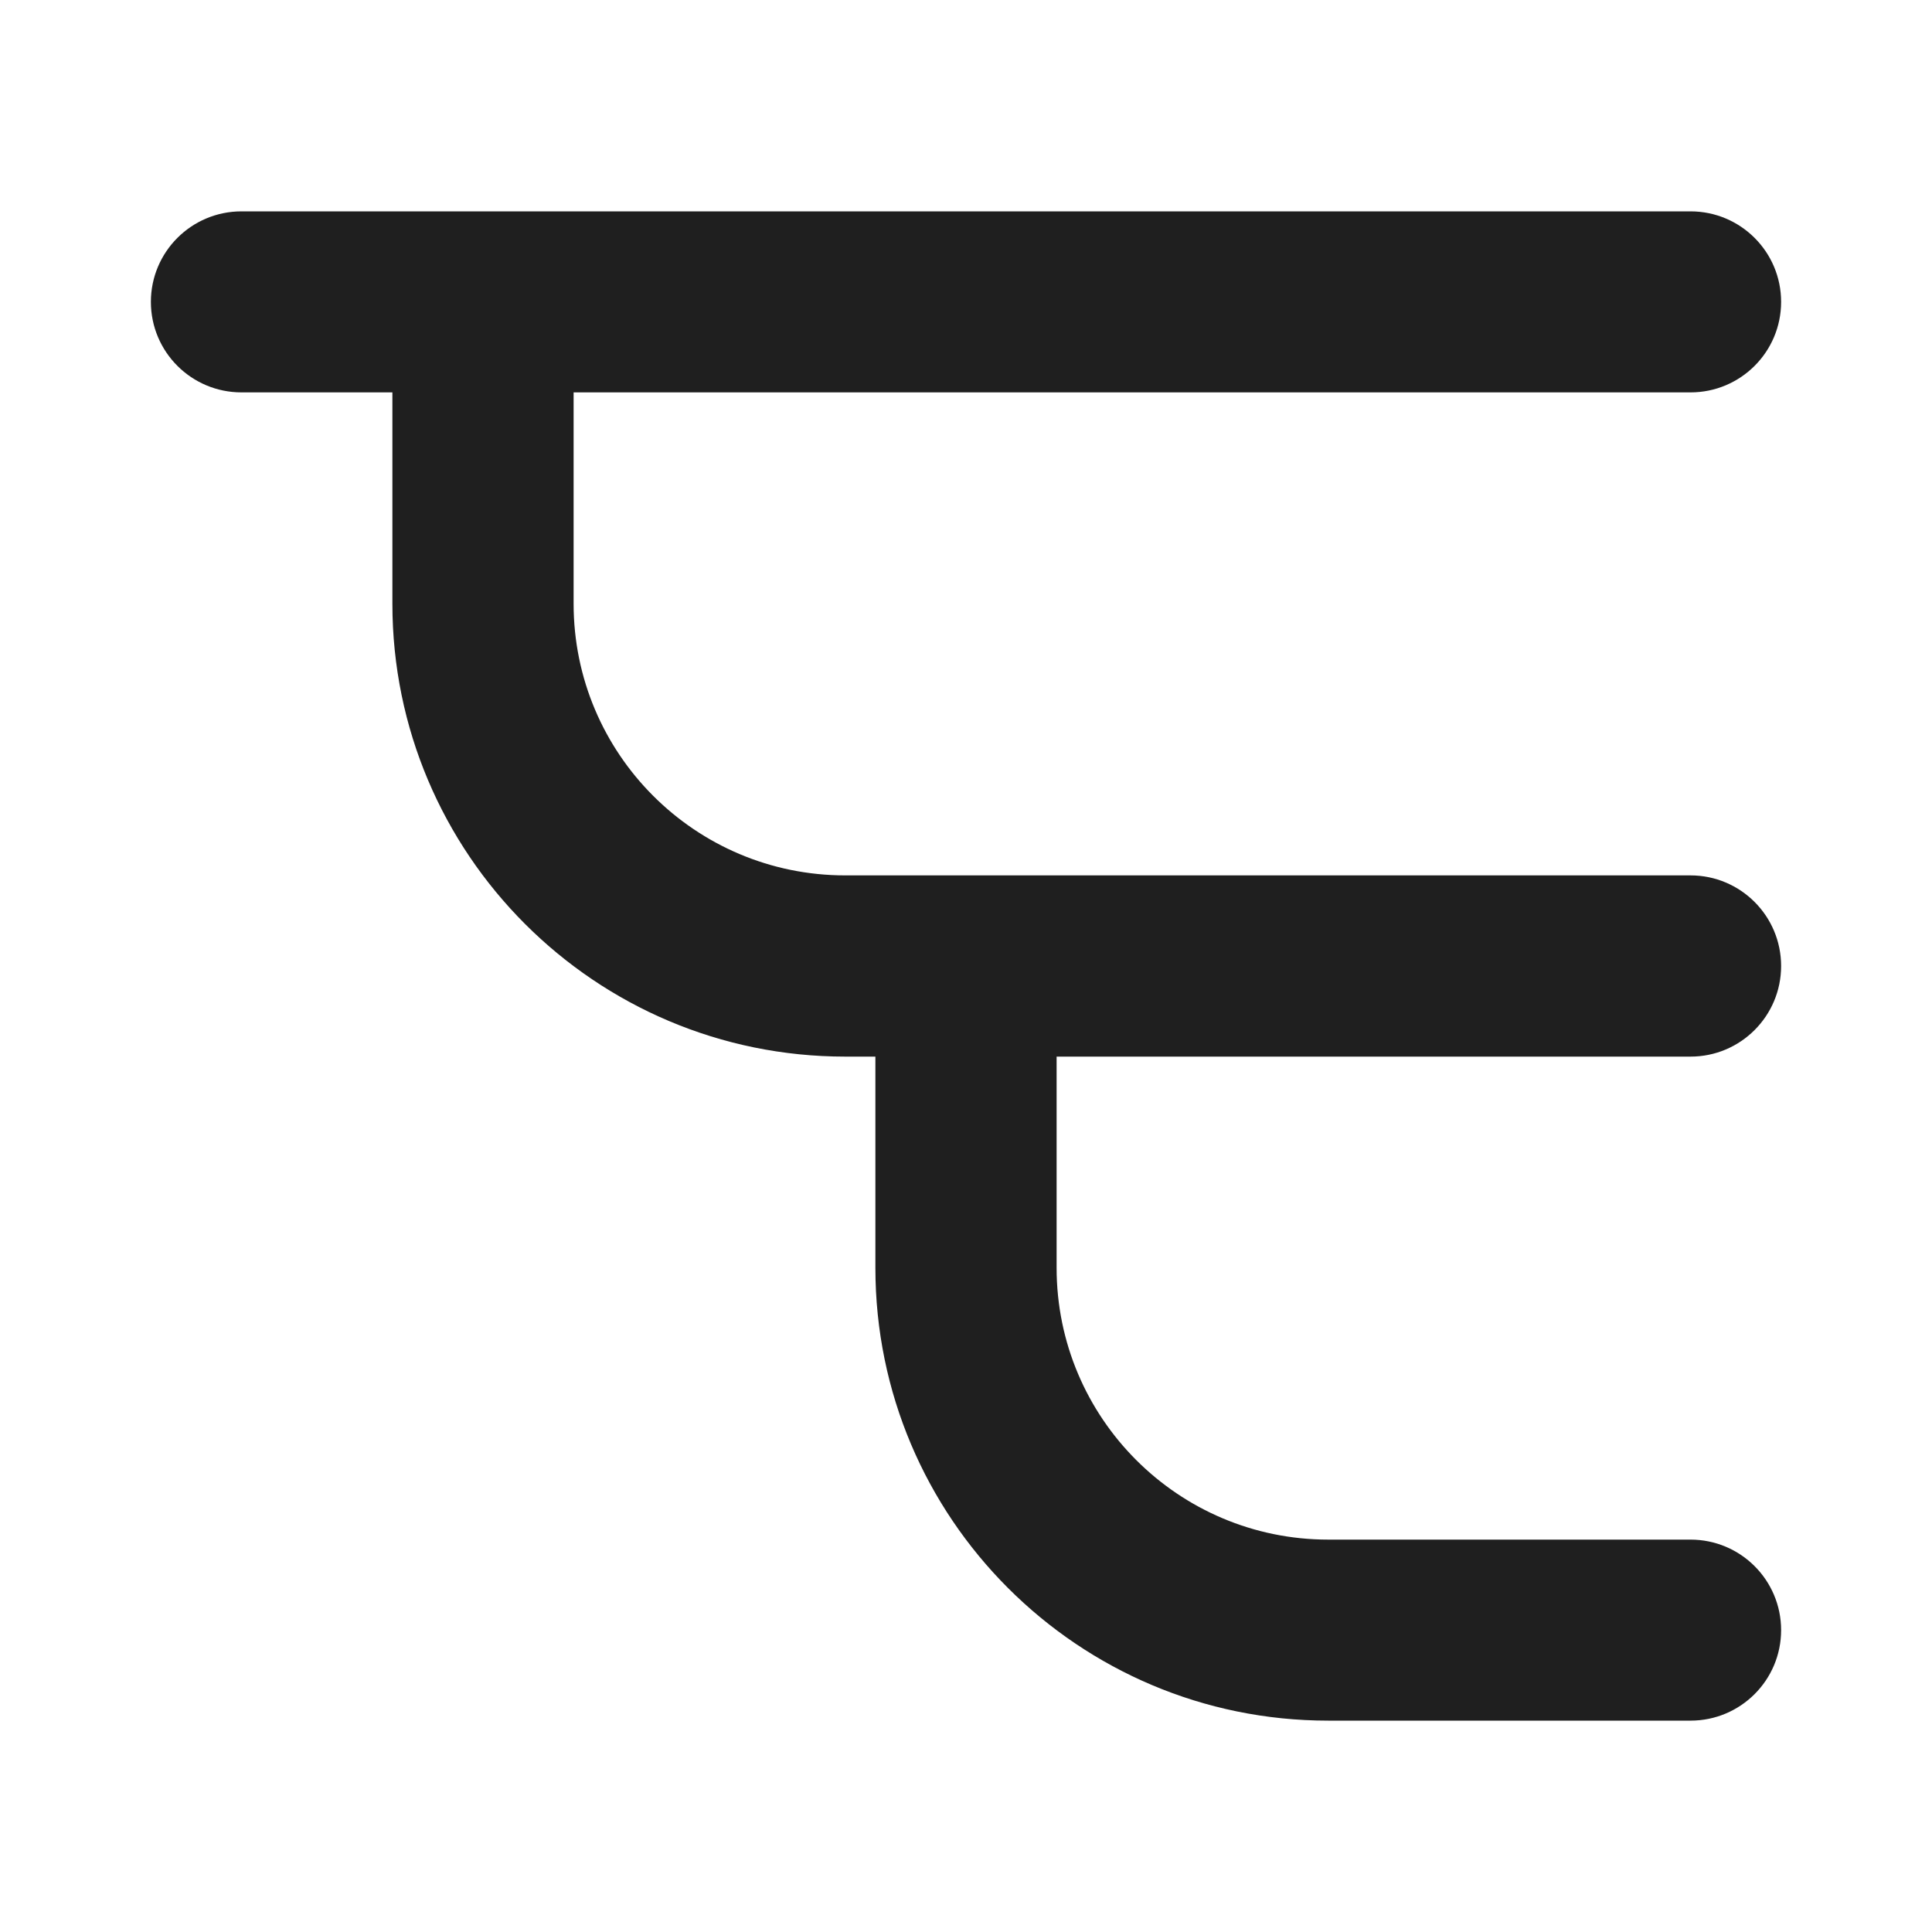 <svg width="20" height="20" viewBox="0 0 20 20" fill="none" xmlns="http://www.w3.org/2000/svg">
<path d="M1.562 3.125C1.562 2.607 1.982 2.188 2.5 2.188H17.5C18.018 2.188 18.438 2.607 18.438 3.125C18.438 3.643 18.018 4.062 17.5 4.062H5.938V6.25C5.938 7.803 7.197 9.062 8.75 9.062H17.5C18.018 9.062 18.438 9.482 18.438 10C18.438 10.518 18.018 10.938 17.5 10.938H10.938V13.125C10.938 14.678 12.197 15.938 13.75 15.938H17.5C18.018 15.938 18.438 16.357 18.438 16.875C18.438 17.393 18.018 17.812 17.5 17.812H13.75C11.161 17.812 9.062 15.714 9.062 13.125V10.938H8.75C6.161 10.938 4.062 8.839 4.062 6.25V4.062H2.5C1.982 4.062 1.562 3.643 1.562 3.125Z" fill="#1F1F1F"/>
</svg>
